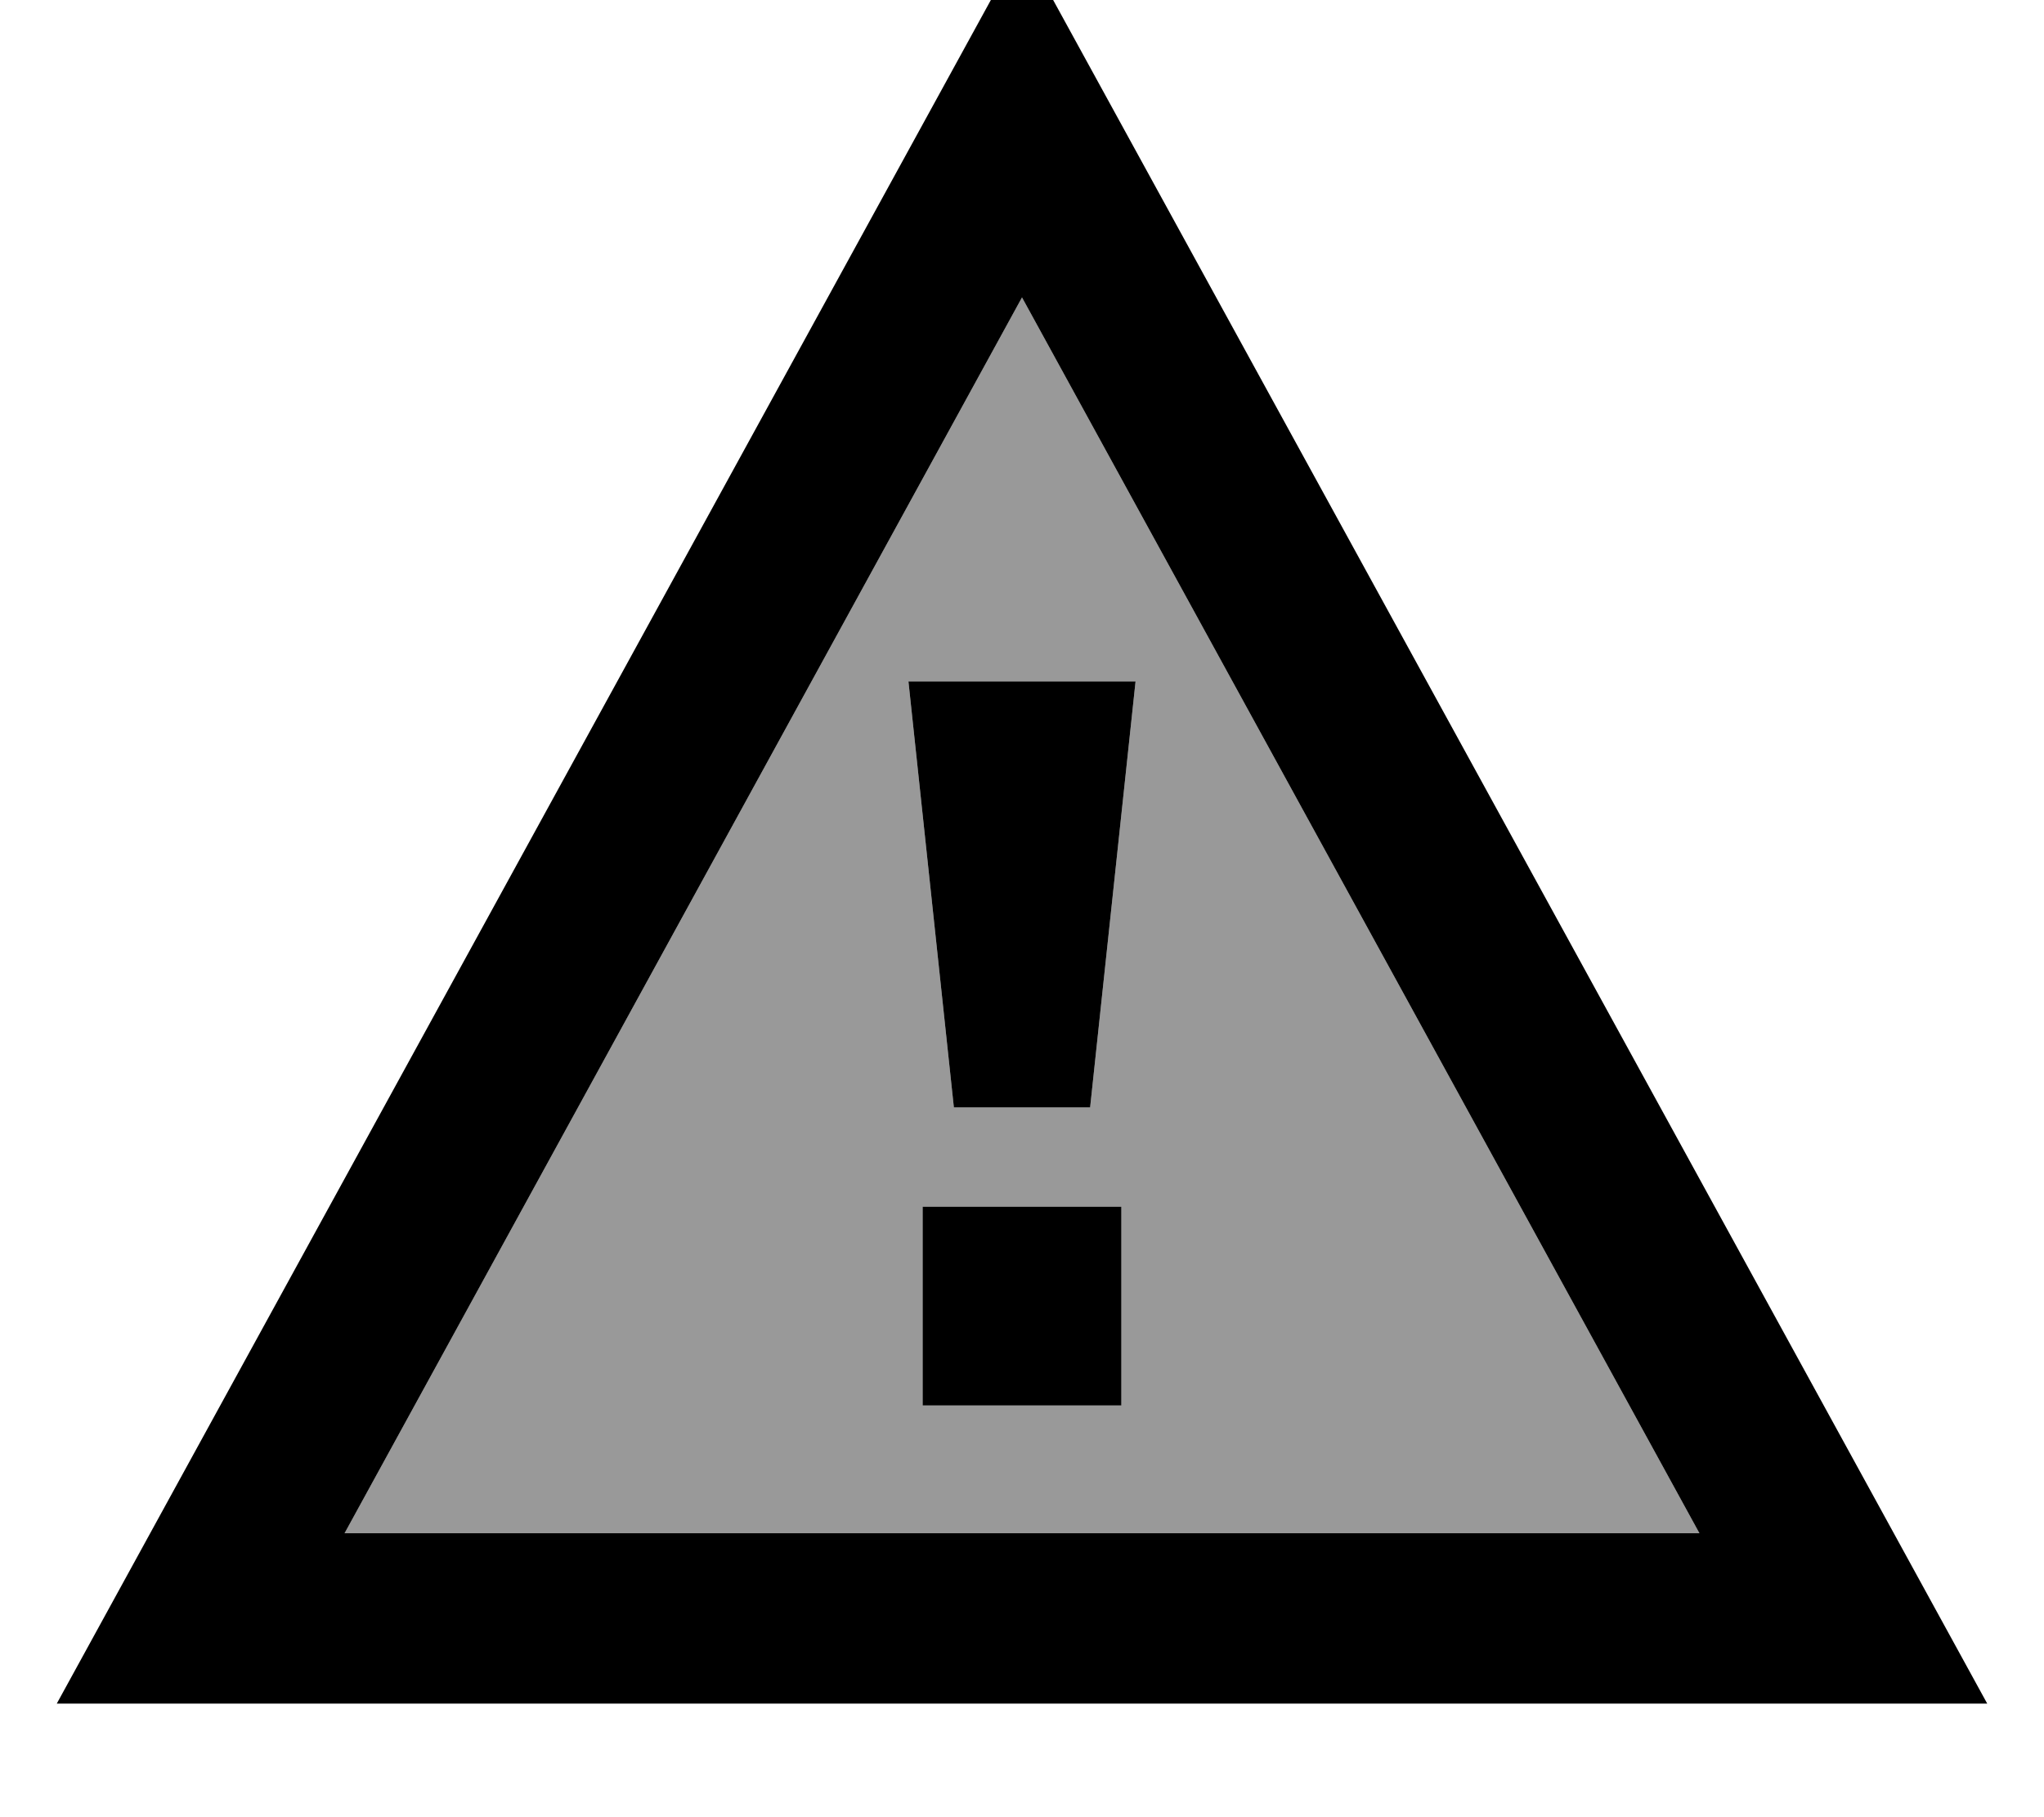 <svg fill="currentColor" xmlns="http://www.w3.org/2000/svg" viewBox="0 0 576 512"><!--! Font Awesome Pro 7.1.0 by @fontawesome - https://fontawesome.com License - https://fontawesome.com/license (Commercial License) Copyright 2025 Fonticons, Inc. --><path opacity=".4" fill="currentColor" d="M97.1 432L288 83.8 478.9 432 97.1 432zM256 192l12.8 120 38.4 0 12.8-120-64 0zm4 148l0 56 56 0 0-56-56 0z"/><path fill="currentColor" d="M560 480L16 480 288-16 560 480zM97.1 432L478.9 432 288 83.8 97.1 432zM316 396l-56 0 0-56 56 0 0 56zm-8.8-84l-38.4 0-12.8-120 64 0-12.8 120z"/></svg>